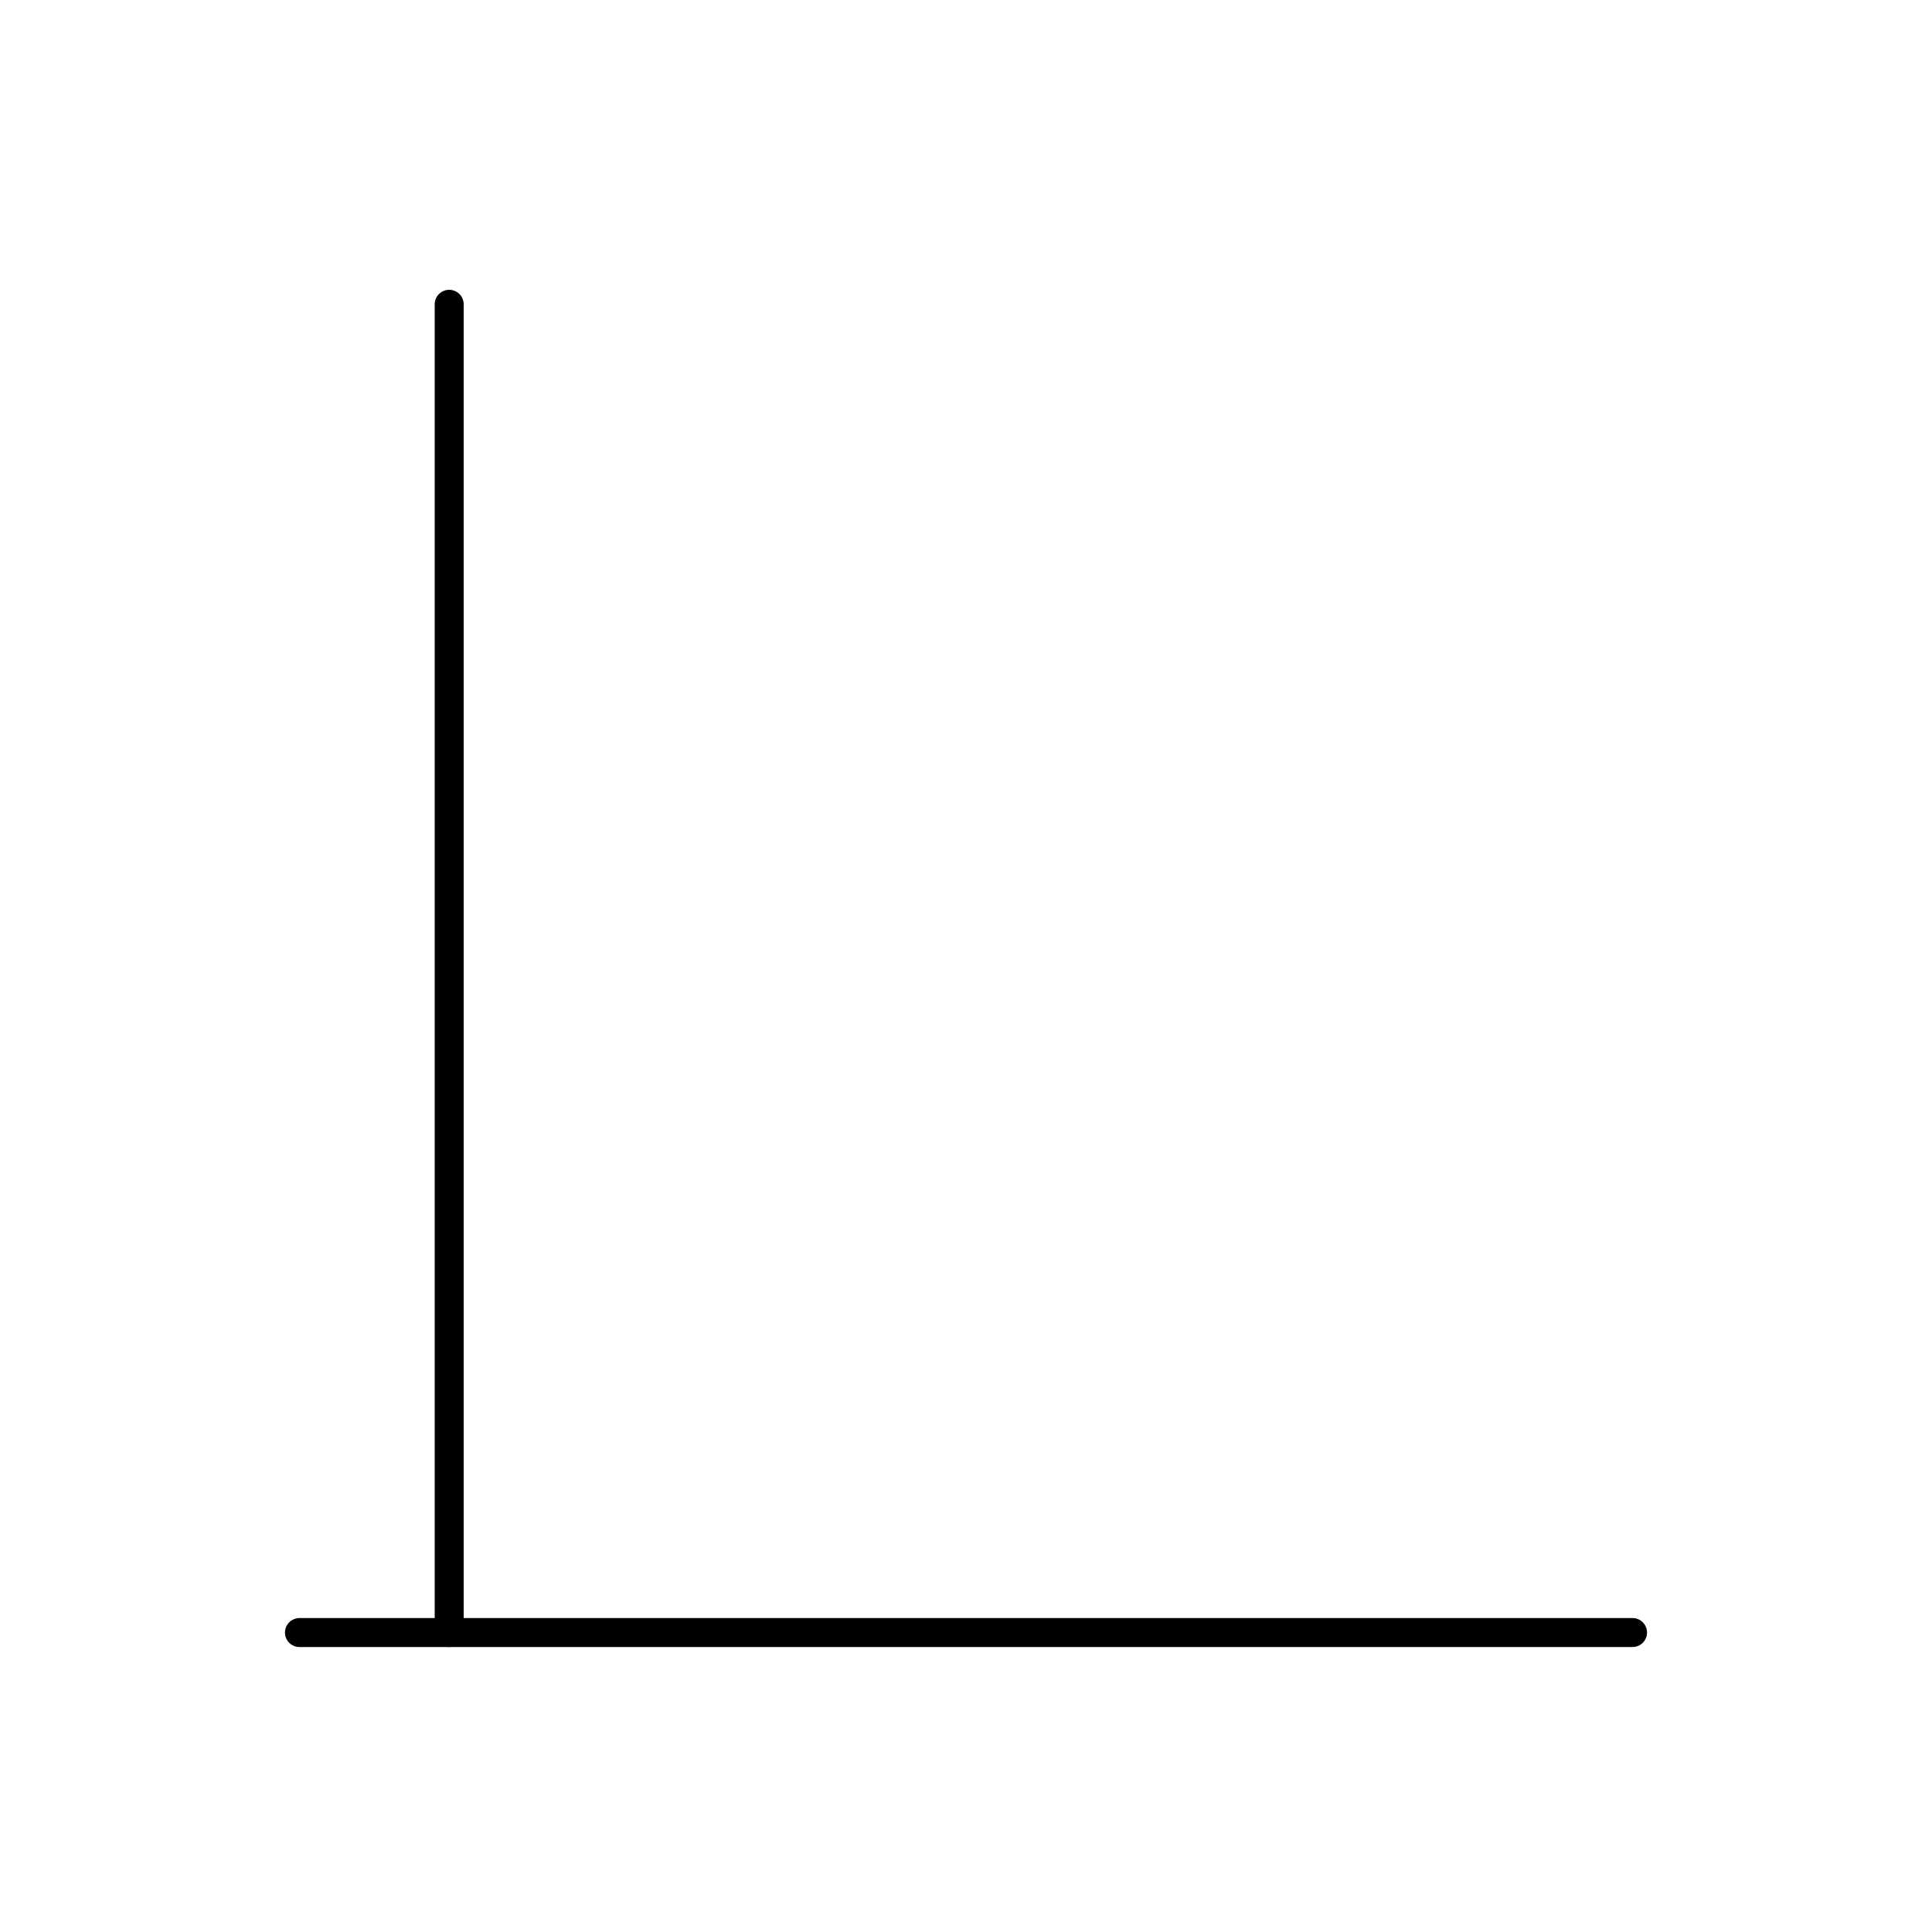 <?xml version="1.0" encoding="UTF-8"?>
<svg width="200px" height="200px" viewBox="0 0 200 200" version="1.1" xmlns="http://www.w3.org/2000/svg" xmlns:xlink="http://www.w3.org/1999/xlink">
    <!-- Generator: Sketch Beta 55.2 (78181) - https://sketchapp.com -->
    <title>step9</title>
    <desc>Created with Sketch Beta.</desc>
    <g id="step9" stroke="none" stroke-width="1" fill="none" fill-rule="evenodd" stroke-linecap="round">
        <path d="M31,169 L169,169" id="Line" stroke="#000000" stroke-width="3"></path>
        <path d="M46.5,169 L46.5,31.5" id="Line-2" stroke="#000000" stroke-width="3"></path>
    </g>
</svg>